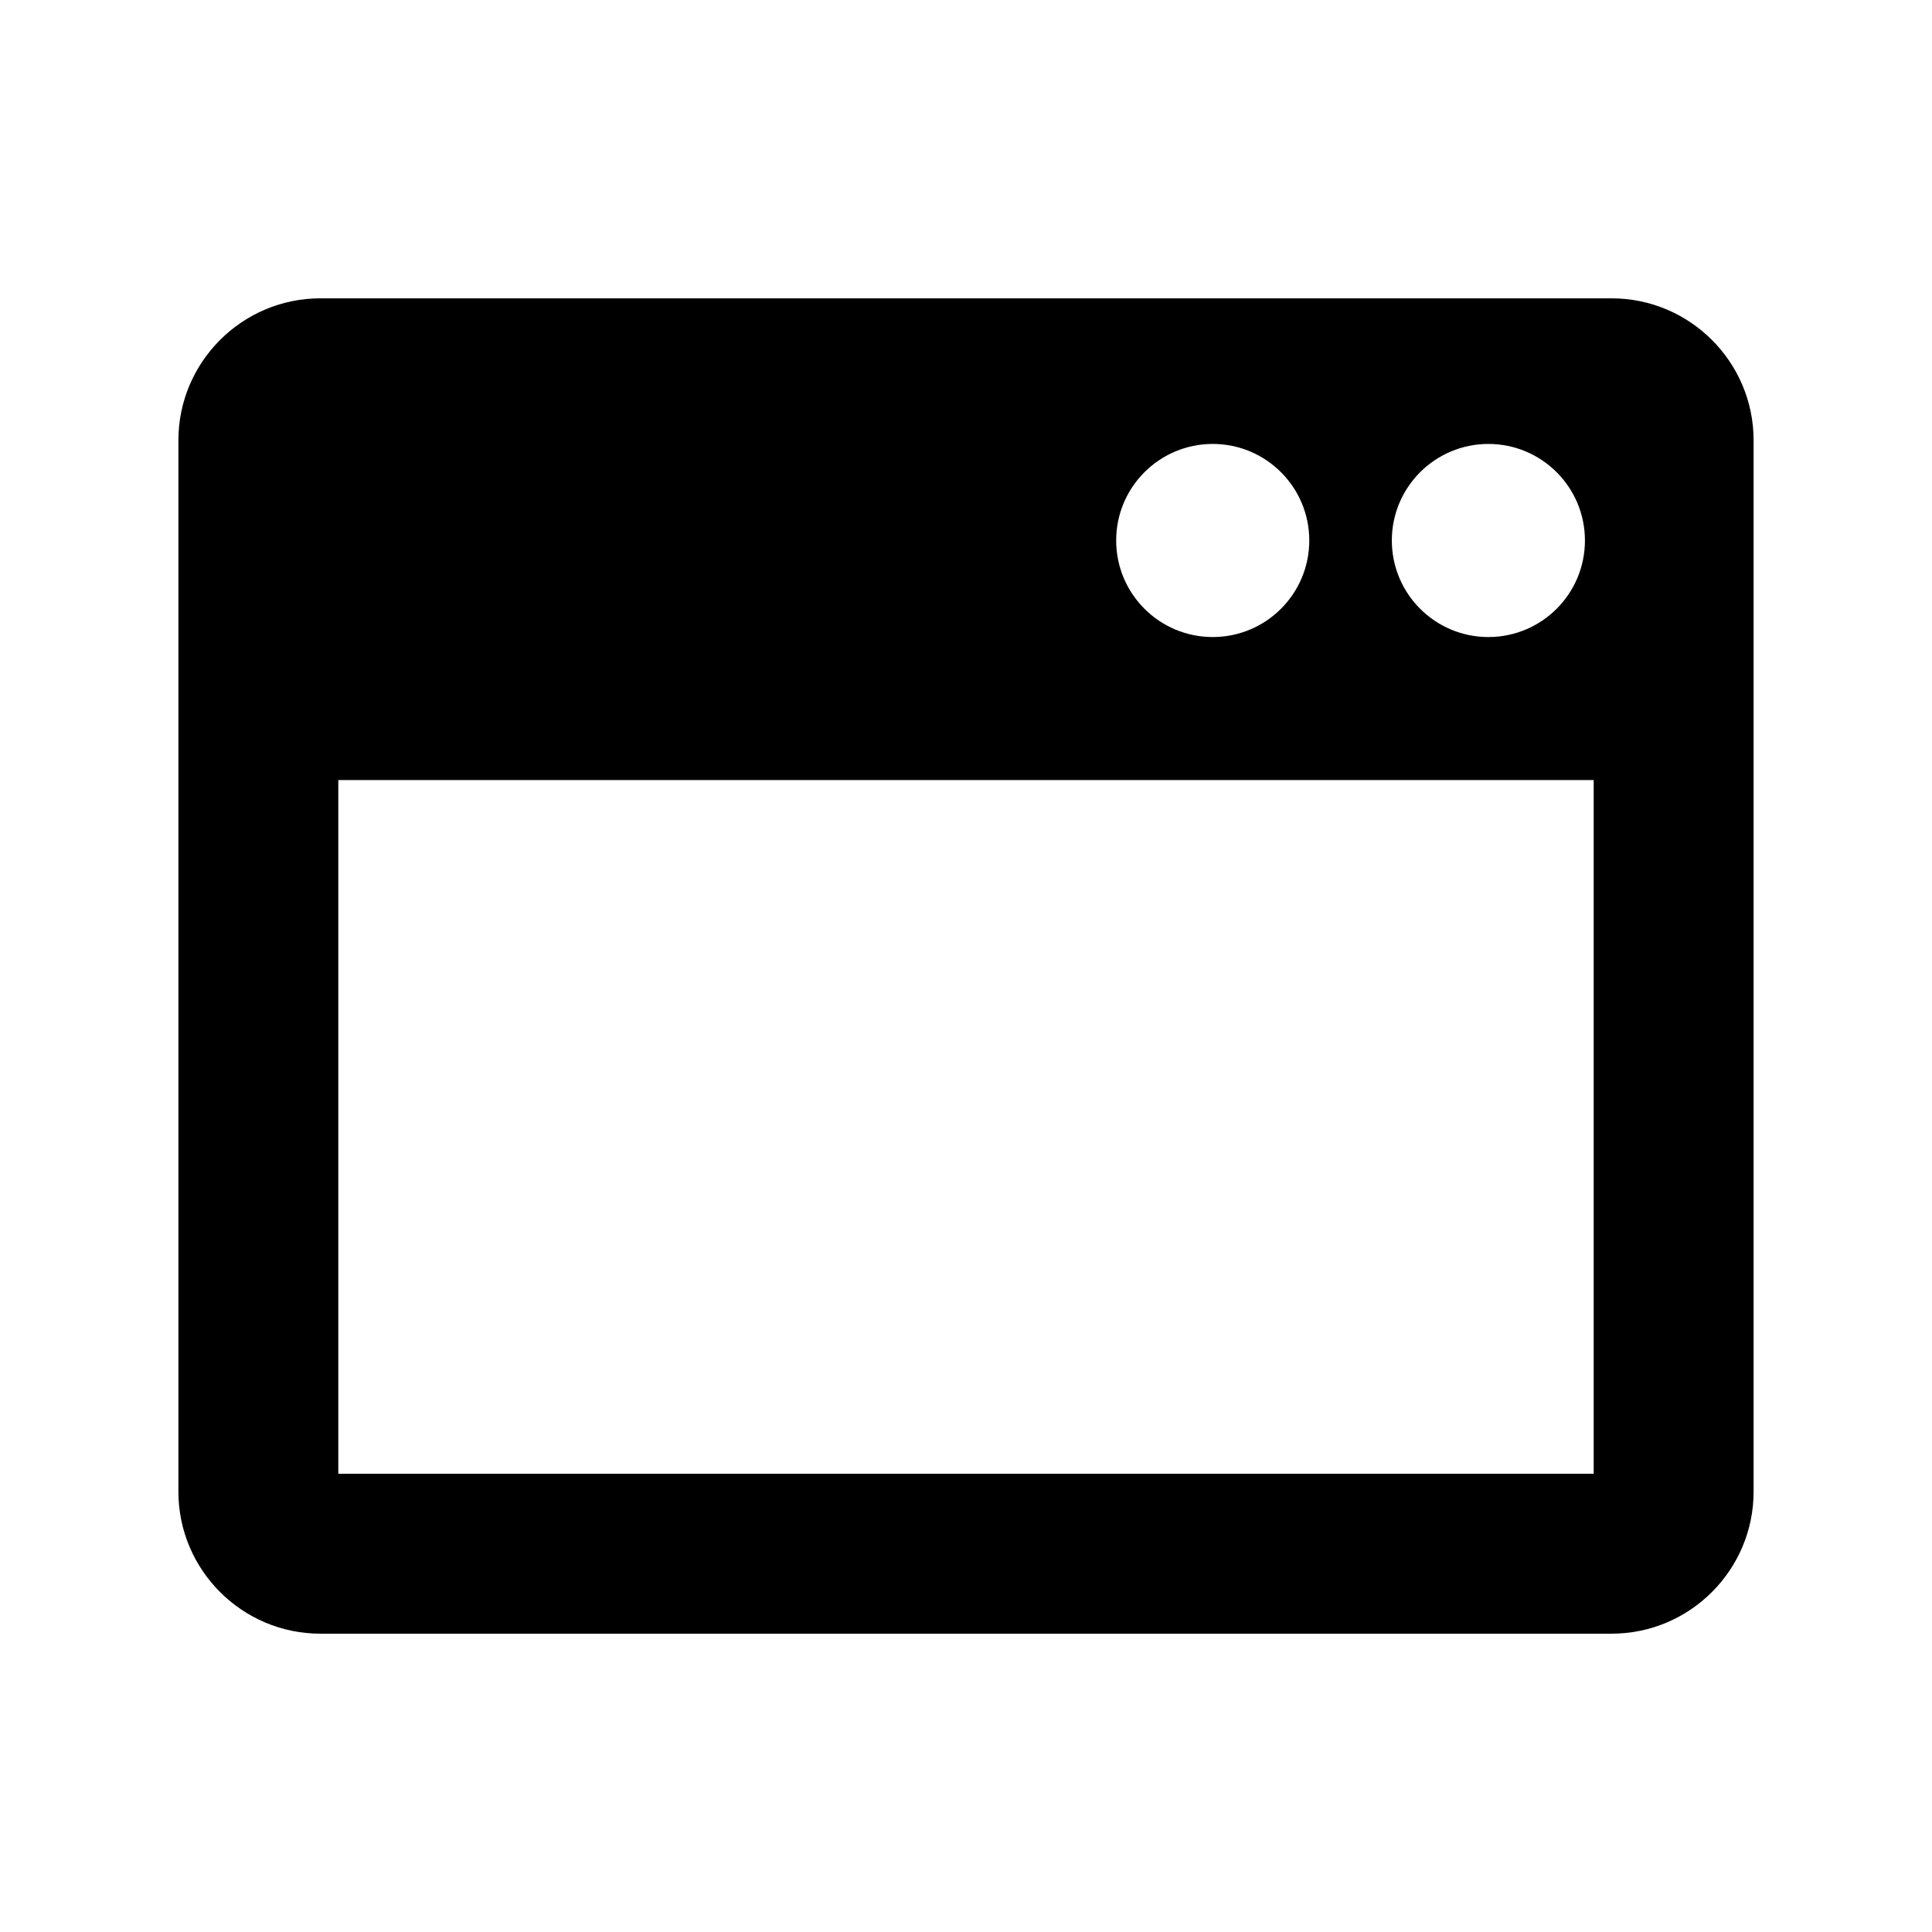 <?xml version="1.0" encoding="iso-8859-1"?>
<!-- Generator: Adobe Illustrator 16.0.0, SVG Export Plug-In . SVG Version: 6.00 Build 0)  -->
<!DOCTYPE svg PUBLIC "-//W3C//DTD SVG 1.1//EN" "http://www.w3.org/Graphics/SVG/1.1/DTD/svg11.dtd">
<svg version="1.1" id="Layer_1" xmlns="http://www.w3.org/2000/svg" xmlns:xlink="http://www.w3.org/1999/xlink" x="0px" y="0px"
	 width="512px" height="512px" viewBox="0 0 512 512" style="enable-background:new 0 0 512 512;" xml:space="preserve">
<path d="M427.083,79.06H84.916c-20.753,0-37.638,16.885-37.638,37.639v278.604c0,20.754,16.885,37.639,37.638,37.639h342.167
	c20.754,0,37.639-16.885,37.639-37.639V116.698C464.722,95.944,447.837,79.06,427.083,79.06z M394.437,117.649
	c14.132,0,25.588,11.455,25.588,25.588c0,14.131-11.456,25.586-25.588,25.586c-14.131,0-25.587-11.455-25.587-25.586
	C368.85,129.104,380.306,117.649,394.437,117.649z M321.384,117.649c14.132,0,25.588,11.455,25.588,25.588
	c0,14.131-11.456,25.586-25.588,25.586c-14.131,0-25.587-11.455-25.587-25.586C295.797,129.104,307.253,117.649,321.384,117.649z
	 M422.345,390.563H89.653V206.726h332.691V390.563z"/>
</svg>
